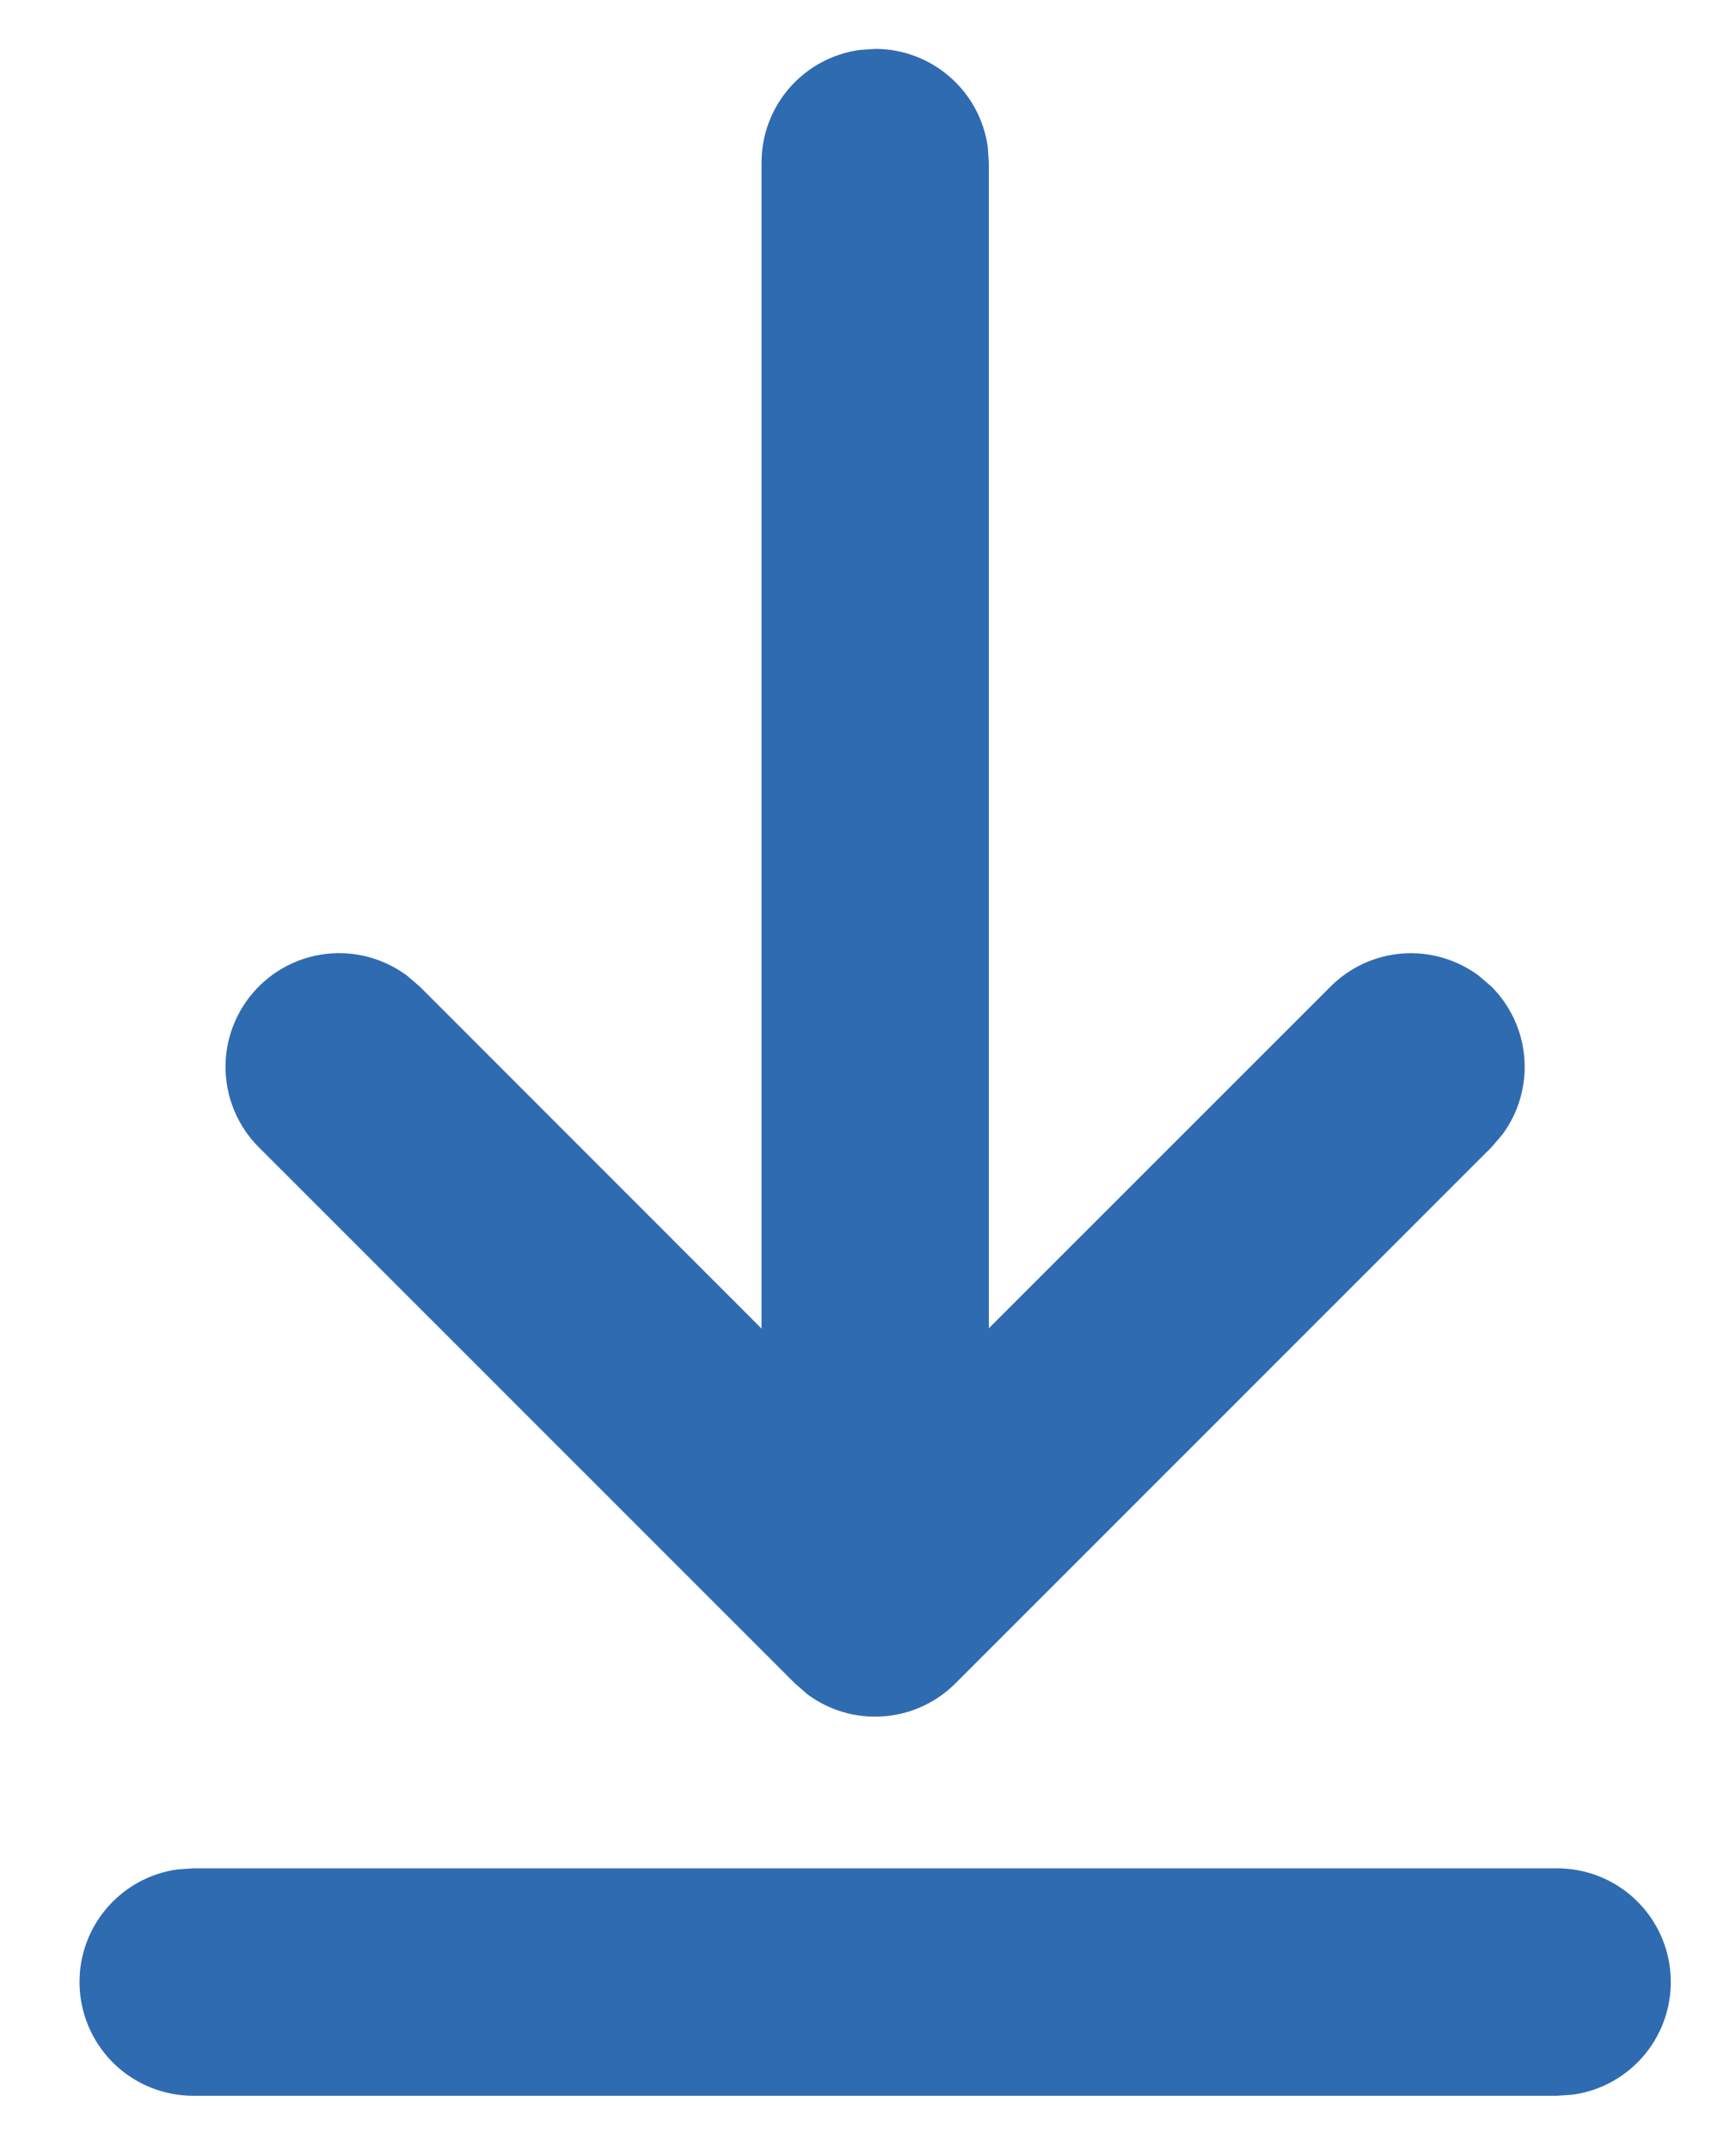 <svg width="21" height="26" viewBox="0 0 21 26" fill="none" xmlns="http://www.w3.org/2000/svg">
<path d="M2.336 22.592H18.837C19.185 22.592 19.521 22.724 19.775 22.962C20.03 23.2 20.185 23.526 20.208 23.873C20.232 24.221 20.123 24.564 19.903 24.835C19.683 25.105 19.369 25.282 19.024 25.329L18.837 25.342H2.336C1.988 25.342 1.653 25.21 1.398 24.972C1.144 24.734 0.989 24.408 0.965 24.061C0.941 23.713 1.05 23.369 1.27 23.099C1.49 22.829 1.804 22.652 2.149 22.605L2.336 22.592H18.837H2.336ZM10.4 0.604L10.587 0.591C10.919 0.591 11.24 0.712 11.49 0.93C11.741 1.148 11.904 1.45 11.949 1.779L11.962 1.966V16.061L16.096 11.929C16.329 11.696 16.638 11.554 16.967 11.53C17.296 11.506 17.622 11.601 17.887 11.797L18.041 11.929C18.274 12.162 18.416 12.471 18.44 12.8C18.464 13.129 18.37 13.455 18.173 13.72L18.041 13.874L11.558 20.355C11.325 20.588 11.017 20.73 10.688 20.754C10.36 20.779 10.034 20.685 9.769 20.489L9.615 20.355L3.132 13.874C2.886 13.629 2.742 13.299 2.729 12.952C2.716 12.605 2.835 12.266 3.062 12.003C3.289 11.739 3.607 11.572 3.952 11.534C4.297 11.496 4.644 11.59 4.923 11.797L5.077 11.929L9.212 16.065V1.966C9.212 1.634 9.332 1.313 9.55 1.063C9.769 0.812 10.07 0.649 10.4 0.604L10.587 0.591L10.4 0.604Z" fill="#2F6BB1"/>
</svg>
